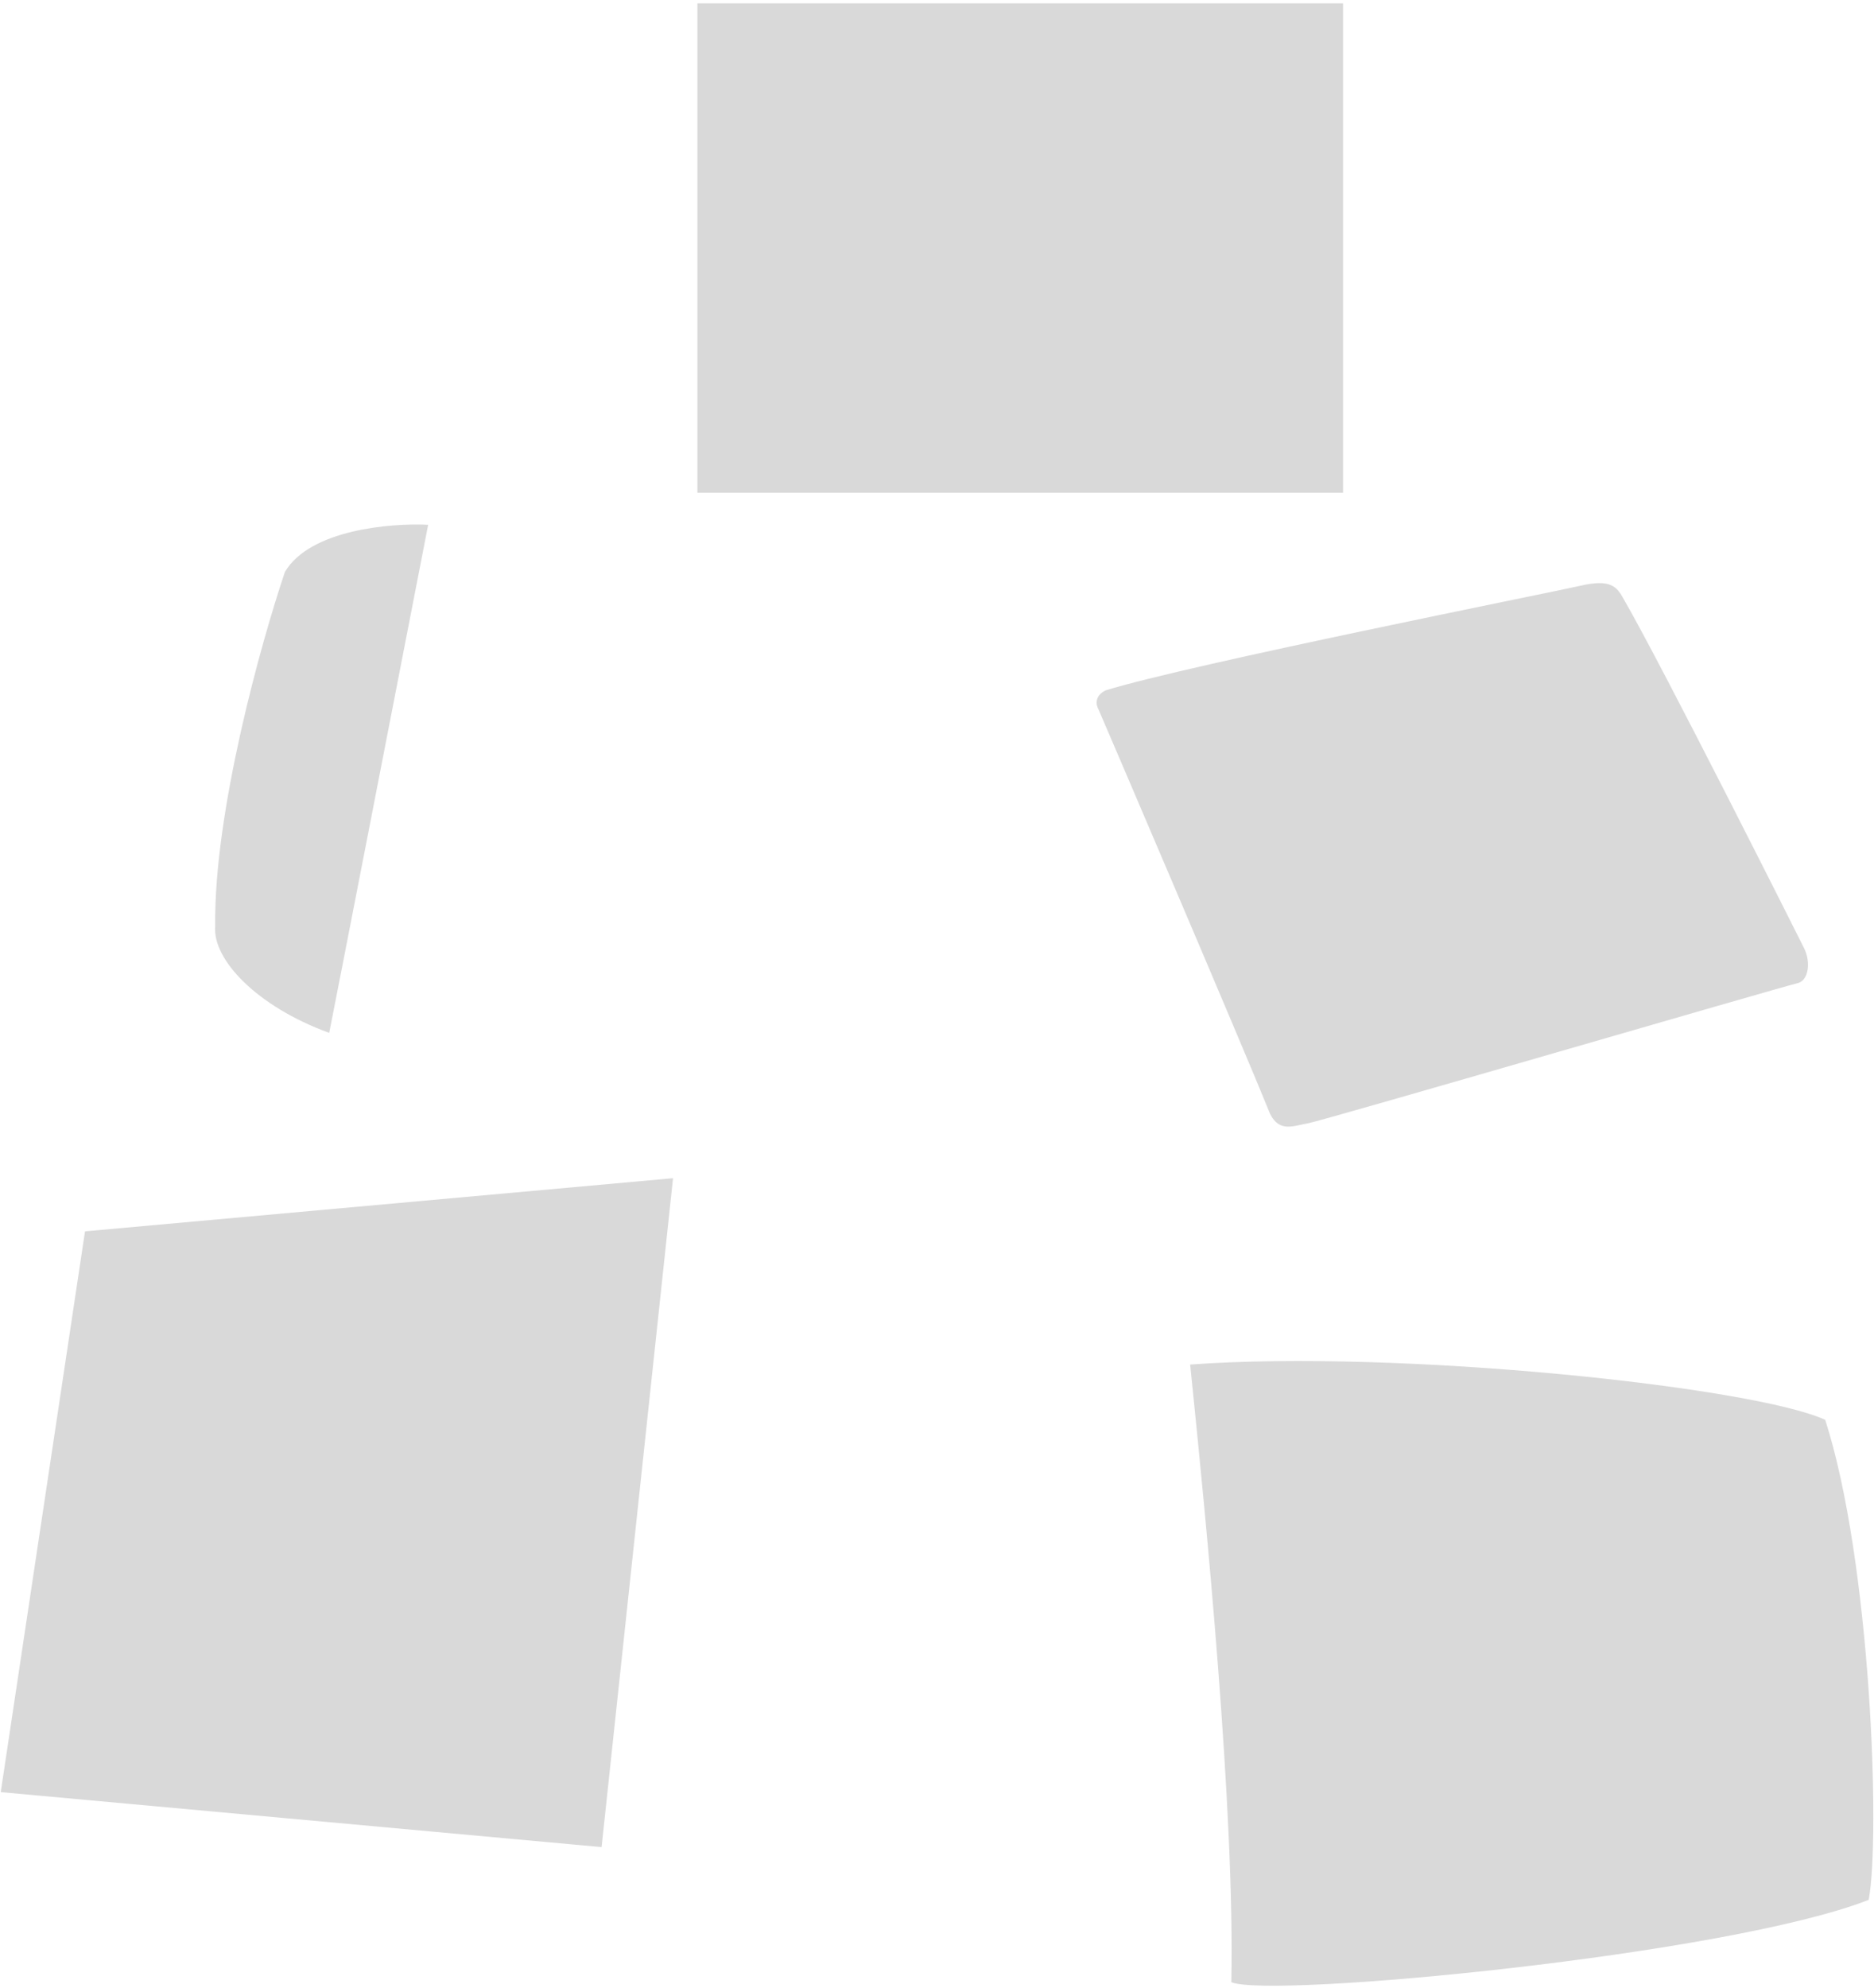 <svg width="530" height="562" viewBox="0 0 530 562" fill="none" xmlns="http://www.w3.org/2000/svg"><path d="m.21 506.638 23.833-158.532 166.303-15.025-20.205 189.099zm348.026 53.737c.998-48.227-6.985-129.381-11.641-174.614 59.535-4.324 159.315 6.319 179.603 15.632 12.972 40.244 15.632 117.74 12.306 135.7-39.911 15.632-168.96 27.938-180.268 23.282m10.976-245.458c-7.317-18.164-46.231-109.092-48.56-114.414-.665-1.108-1.197-3.725 1.996-5.321 23.614-7.317 125.722-27.606 134.37-29.601 8.647-1.996 10.31.332 12.306 3.991 11.308 19.623 48.892 94.458 50.887 98.449 1.996 3.991 1.331 9.313-1.995 9.978s-134.37 38.914-138.361 39.579-7.982 2.661-10.643-2.661M197.236 139.305V.945h182.597v138.36zM60.863 261.881c-.427-32.192 12.969-80.214 19.72-100.201 7.035-11.938 29.936-13.857 40.507-13.324-8.528 43.882-26.063 134.045-27.982 143.638-20.52-7.461-33.045-20.786-32.245-30.113" fill="#D9D9D9"/></svg>